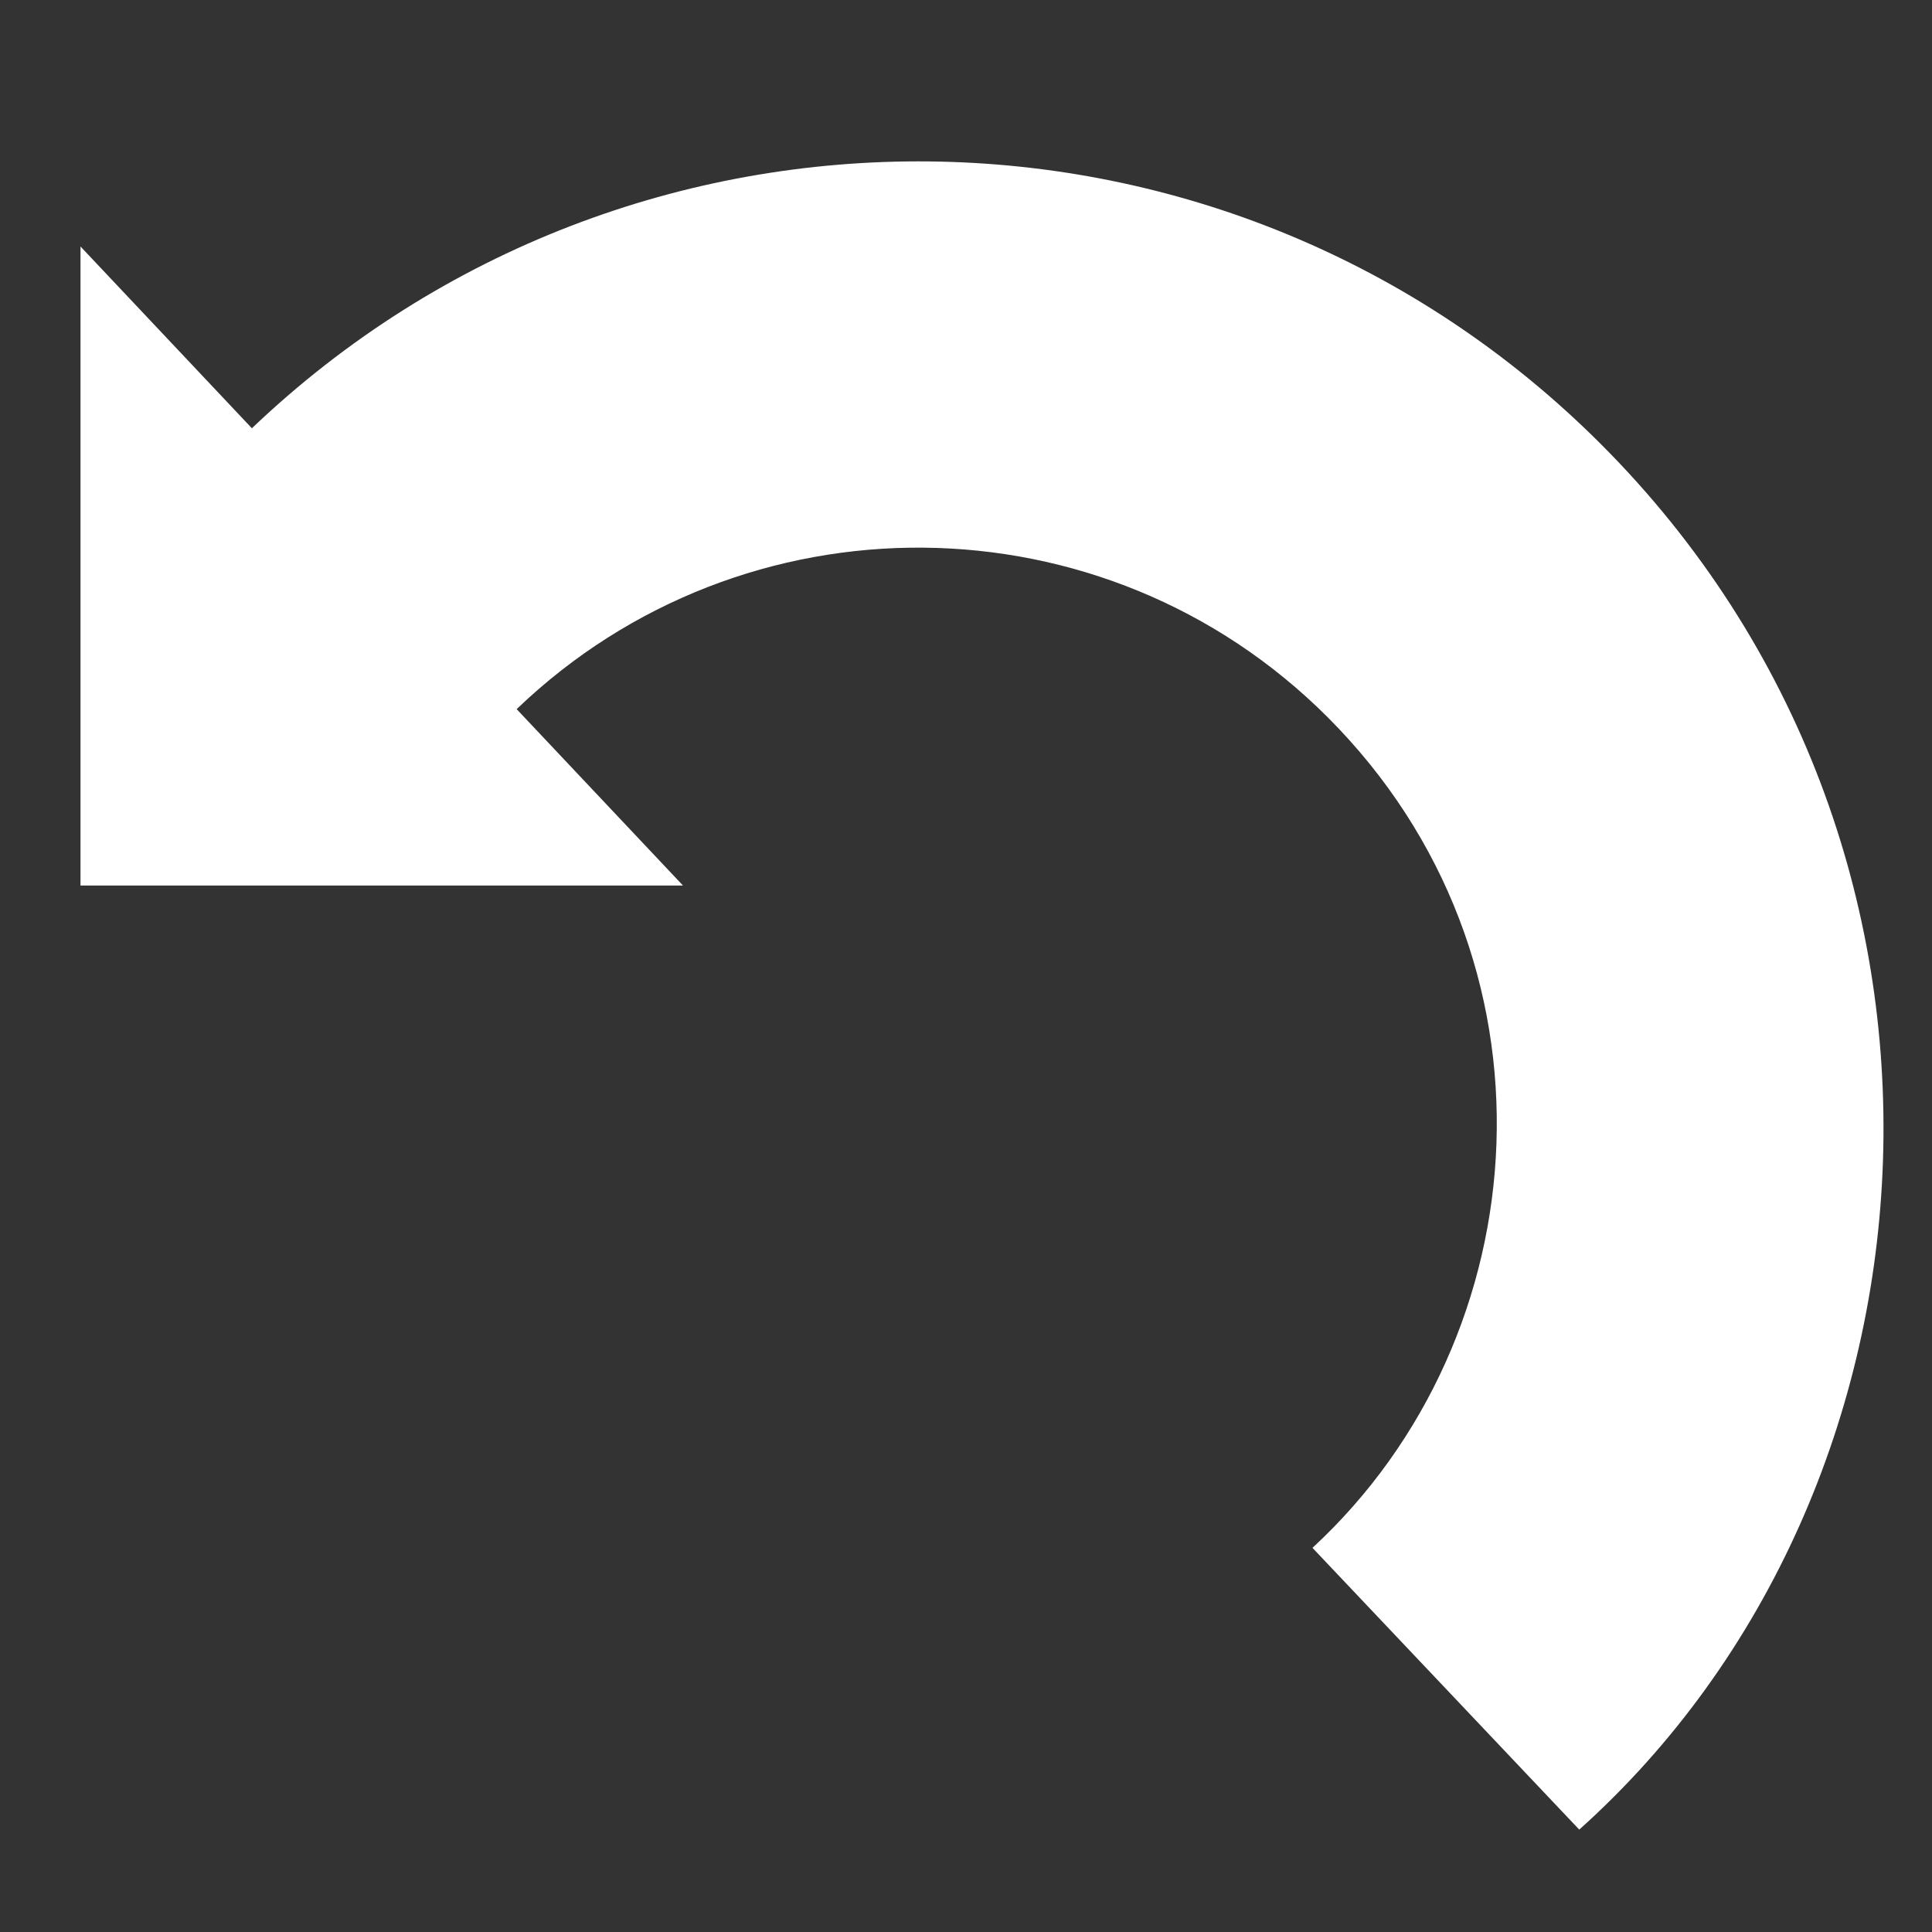 <svg xmlns="http://www.w3.org/2000/svg" width="24" height="24" fill="#ffffffd9" viewBox="0 0 24 24"><rect x="0" y="0" width="24" height="24" fill="#333333" stroke="none"/><path d="M19.885 5.515c-4.617-4.618-12.056-4.676-16.756-.195l-2.129-2.258v7.938h7.484l-2.066-2.191c2.82-2.706 7.297-2.676 10.074.1 2.992 2.993 2.664 7.684-.188 10.319l3.314 3.5c4.716-4.226 5.257-12.223.267-17.213z"/></svg>